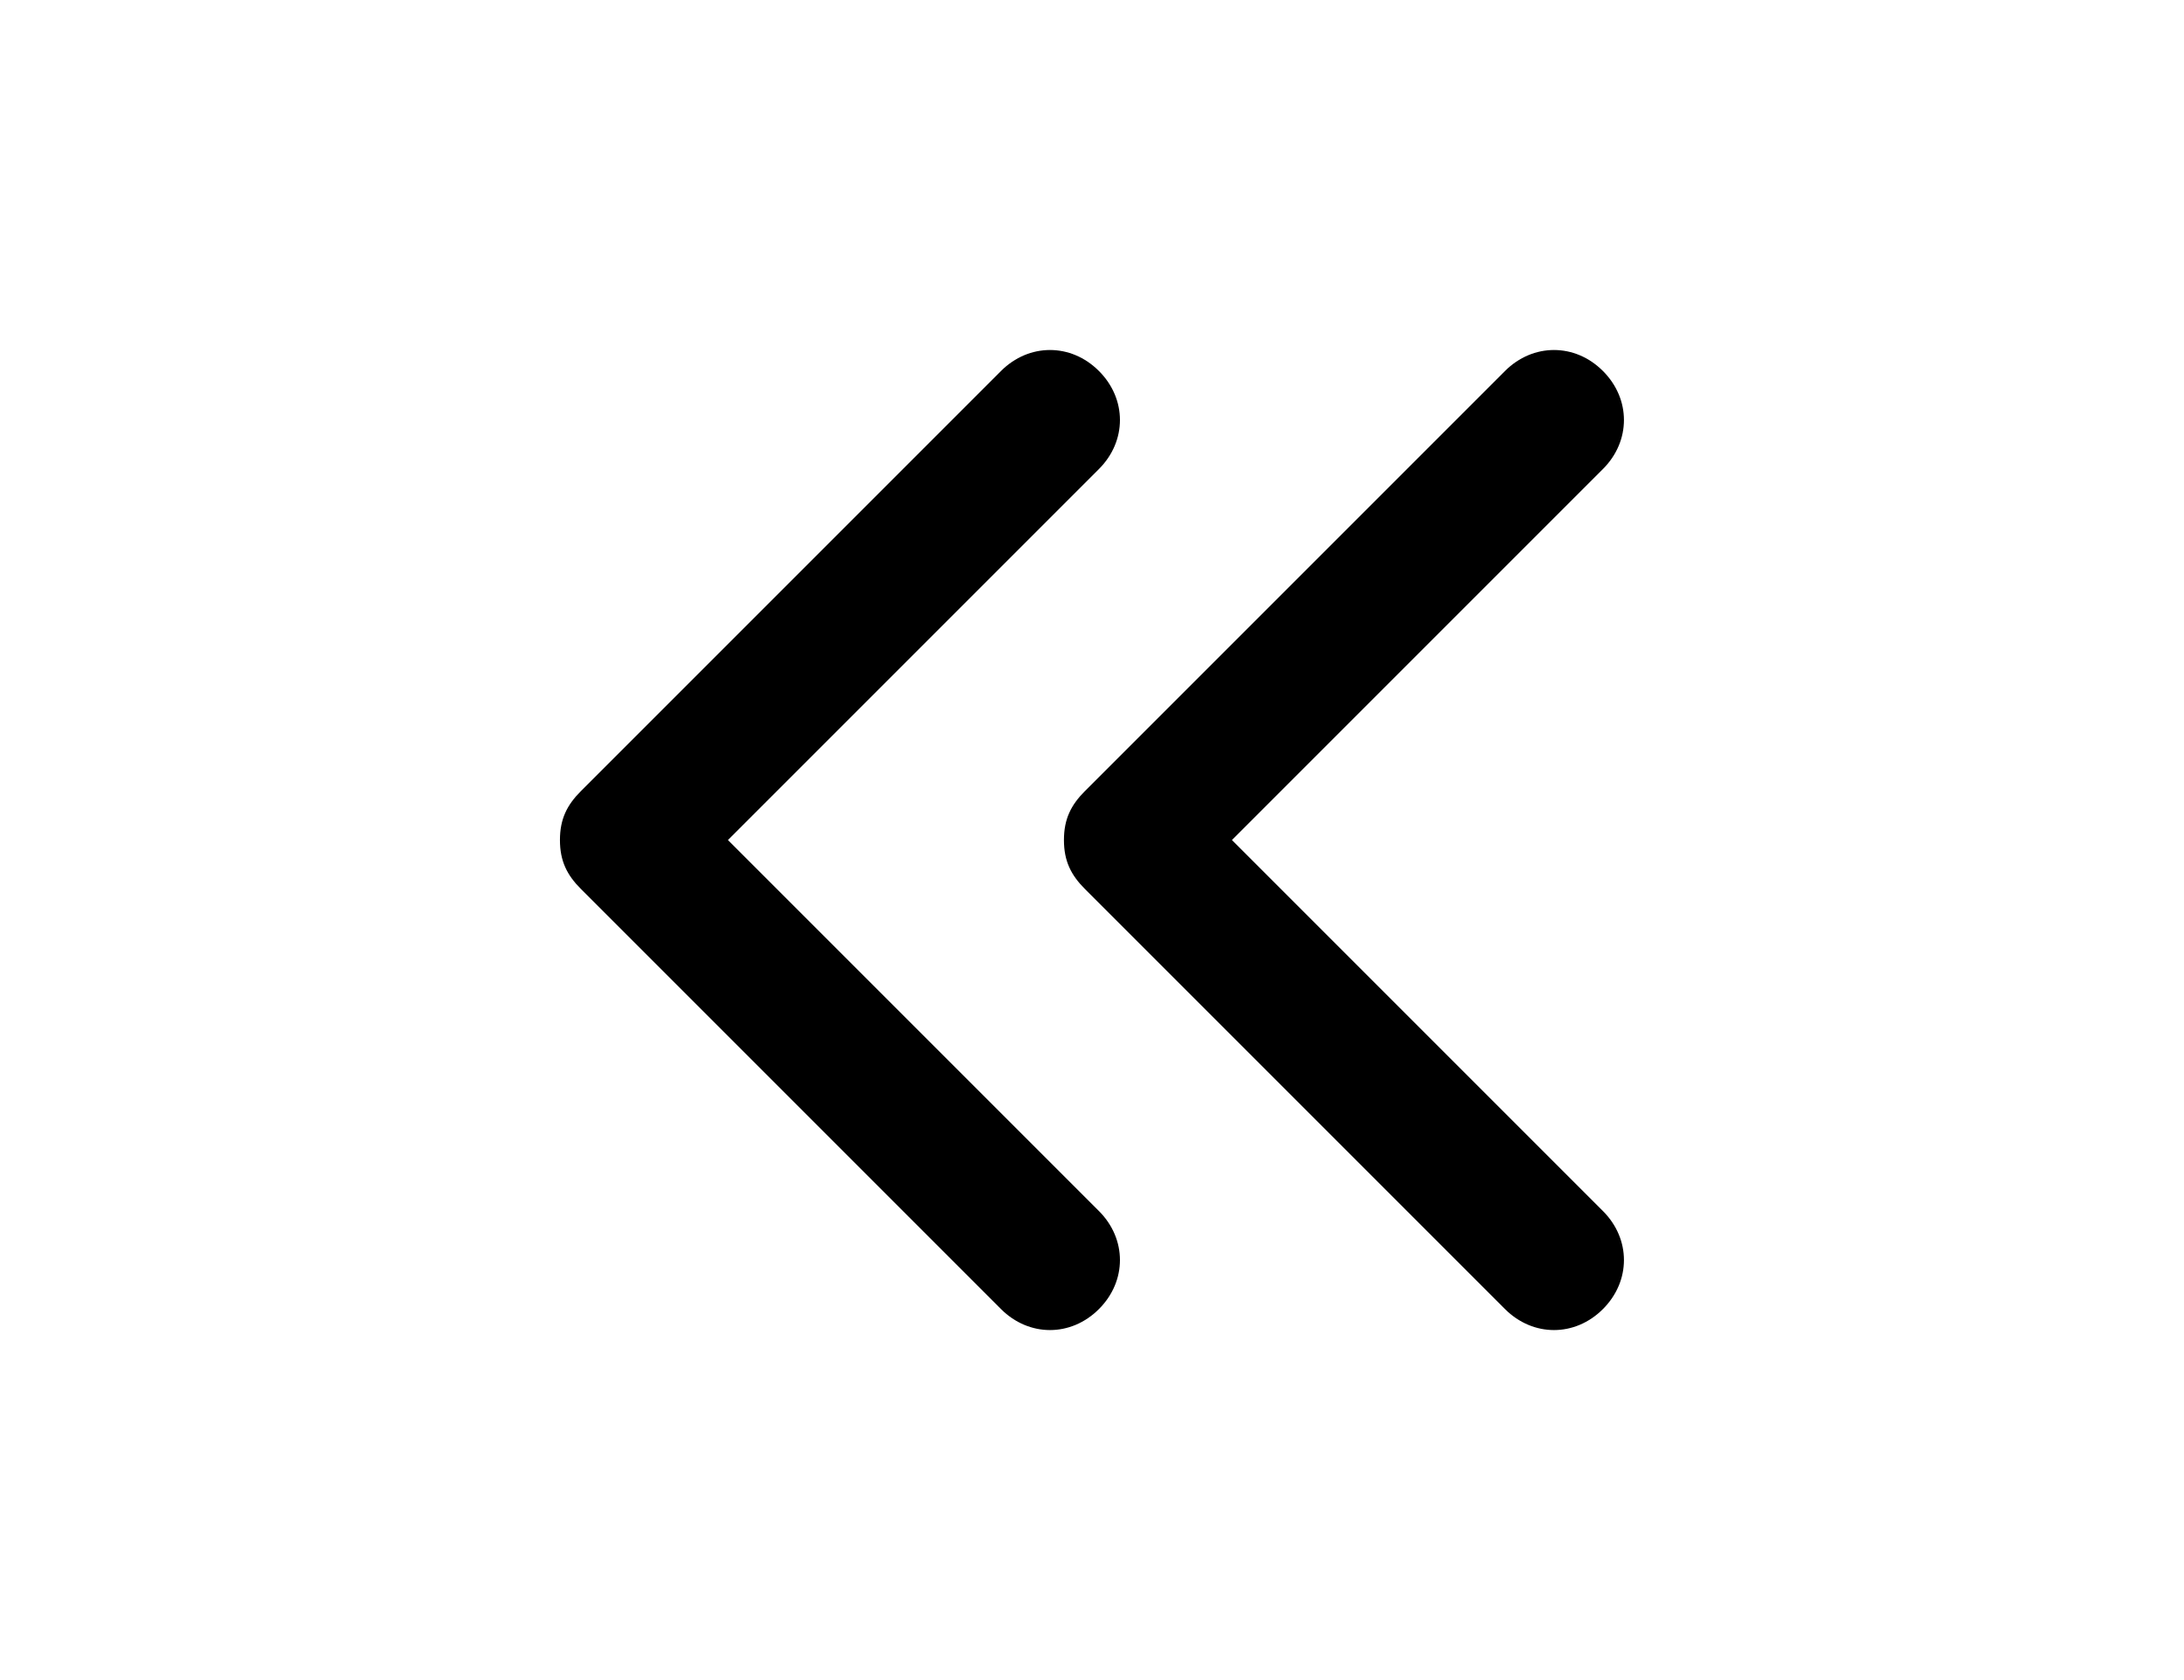 <svg width="26" height="20" viewBox="0 0 26 20" fill="none" xmlns="http://www.w3.org/2000/svg">
<path d="M17.916 15.583L12.916 10.583C12.75 10.417 12.666 10.25 12.666 10C12.666 9.75 12.75 9.583 12.916 9.417L17.916 4.417C18.25 4.083 18.75 4.083 19.083 4.417C19.416 4.75 19.416 5.25 19.083 5.583L14.666 10L19.083 14.417C19.416 14.75 19.416 15.25 19.083 15.583C18.75 15.917 18.25 15.917 17.916 15.583Z" fill="#000000"/>
<mask id="mask0_312_99" style="mask-type:luminance" maskUnits="userSpaceOnUse" x="12" y="4" width="8" height="12">
<path d="M17.916 15.583L12.916 10.583C12.75 10.417 12.666 10.25 12.666 10C12.666 9.75 12.75 9.583 12.916 9.417L17.916 4.417C18.25 4.083 18.75 4.083 19.083 4.417C19.416 4.75 19.416 5.25 19.083 5.583L14.666 10L19.083 14.417C19.416 14.75 19.416 15.25 19.083 15.583C18.75 15.917 18.25 15.917 17.916 15.583Z" fill="white"/>
</mask>
<path d="M11.916 15.583L6.916 10.583C6.75 10.417 6.666 10.25 6.666 10C6.666 9.75 6.75 9.583 6.916 9.417L11.916 4.417C12.25 4.083 12.75 4.083 13.083 4.417C13.416 4.75 13.416 5.25 13.083 5.583L8.666 10L13.083 14.417C13.416 14.75 13.416 15.25 13.083 15.583C12.75 15.917 12.25 15.917 11.916 15.583Z" fill="#000000"/>
<mask id="mask1_312_99" style="mask-type:luminance" maskUnits="userSpaceOnUse" x="6" y="4" width="8" height="12">
<path d="M11.916 15.583L6.916 10.583C6.75 10.417 6.666 10.25 6.666 10C6.666 9.75 6.75 9.583 6.916 9.417L11.916 4.417C12.25 4.083 12.75 4.083 13.083 4.417C13.416 4.75 13.416 5.25 13.083 5.583L8.666 10L13.083 14.417C13.416 14.75 13.416 15.25 13.083 15.583C12.75 15.917 12.25 15.917 11.916 15.583Z" fill="white"/>
</mask>
</svg>
